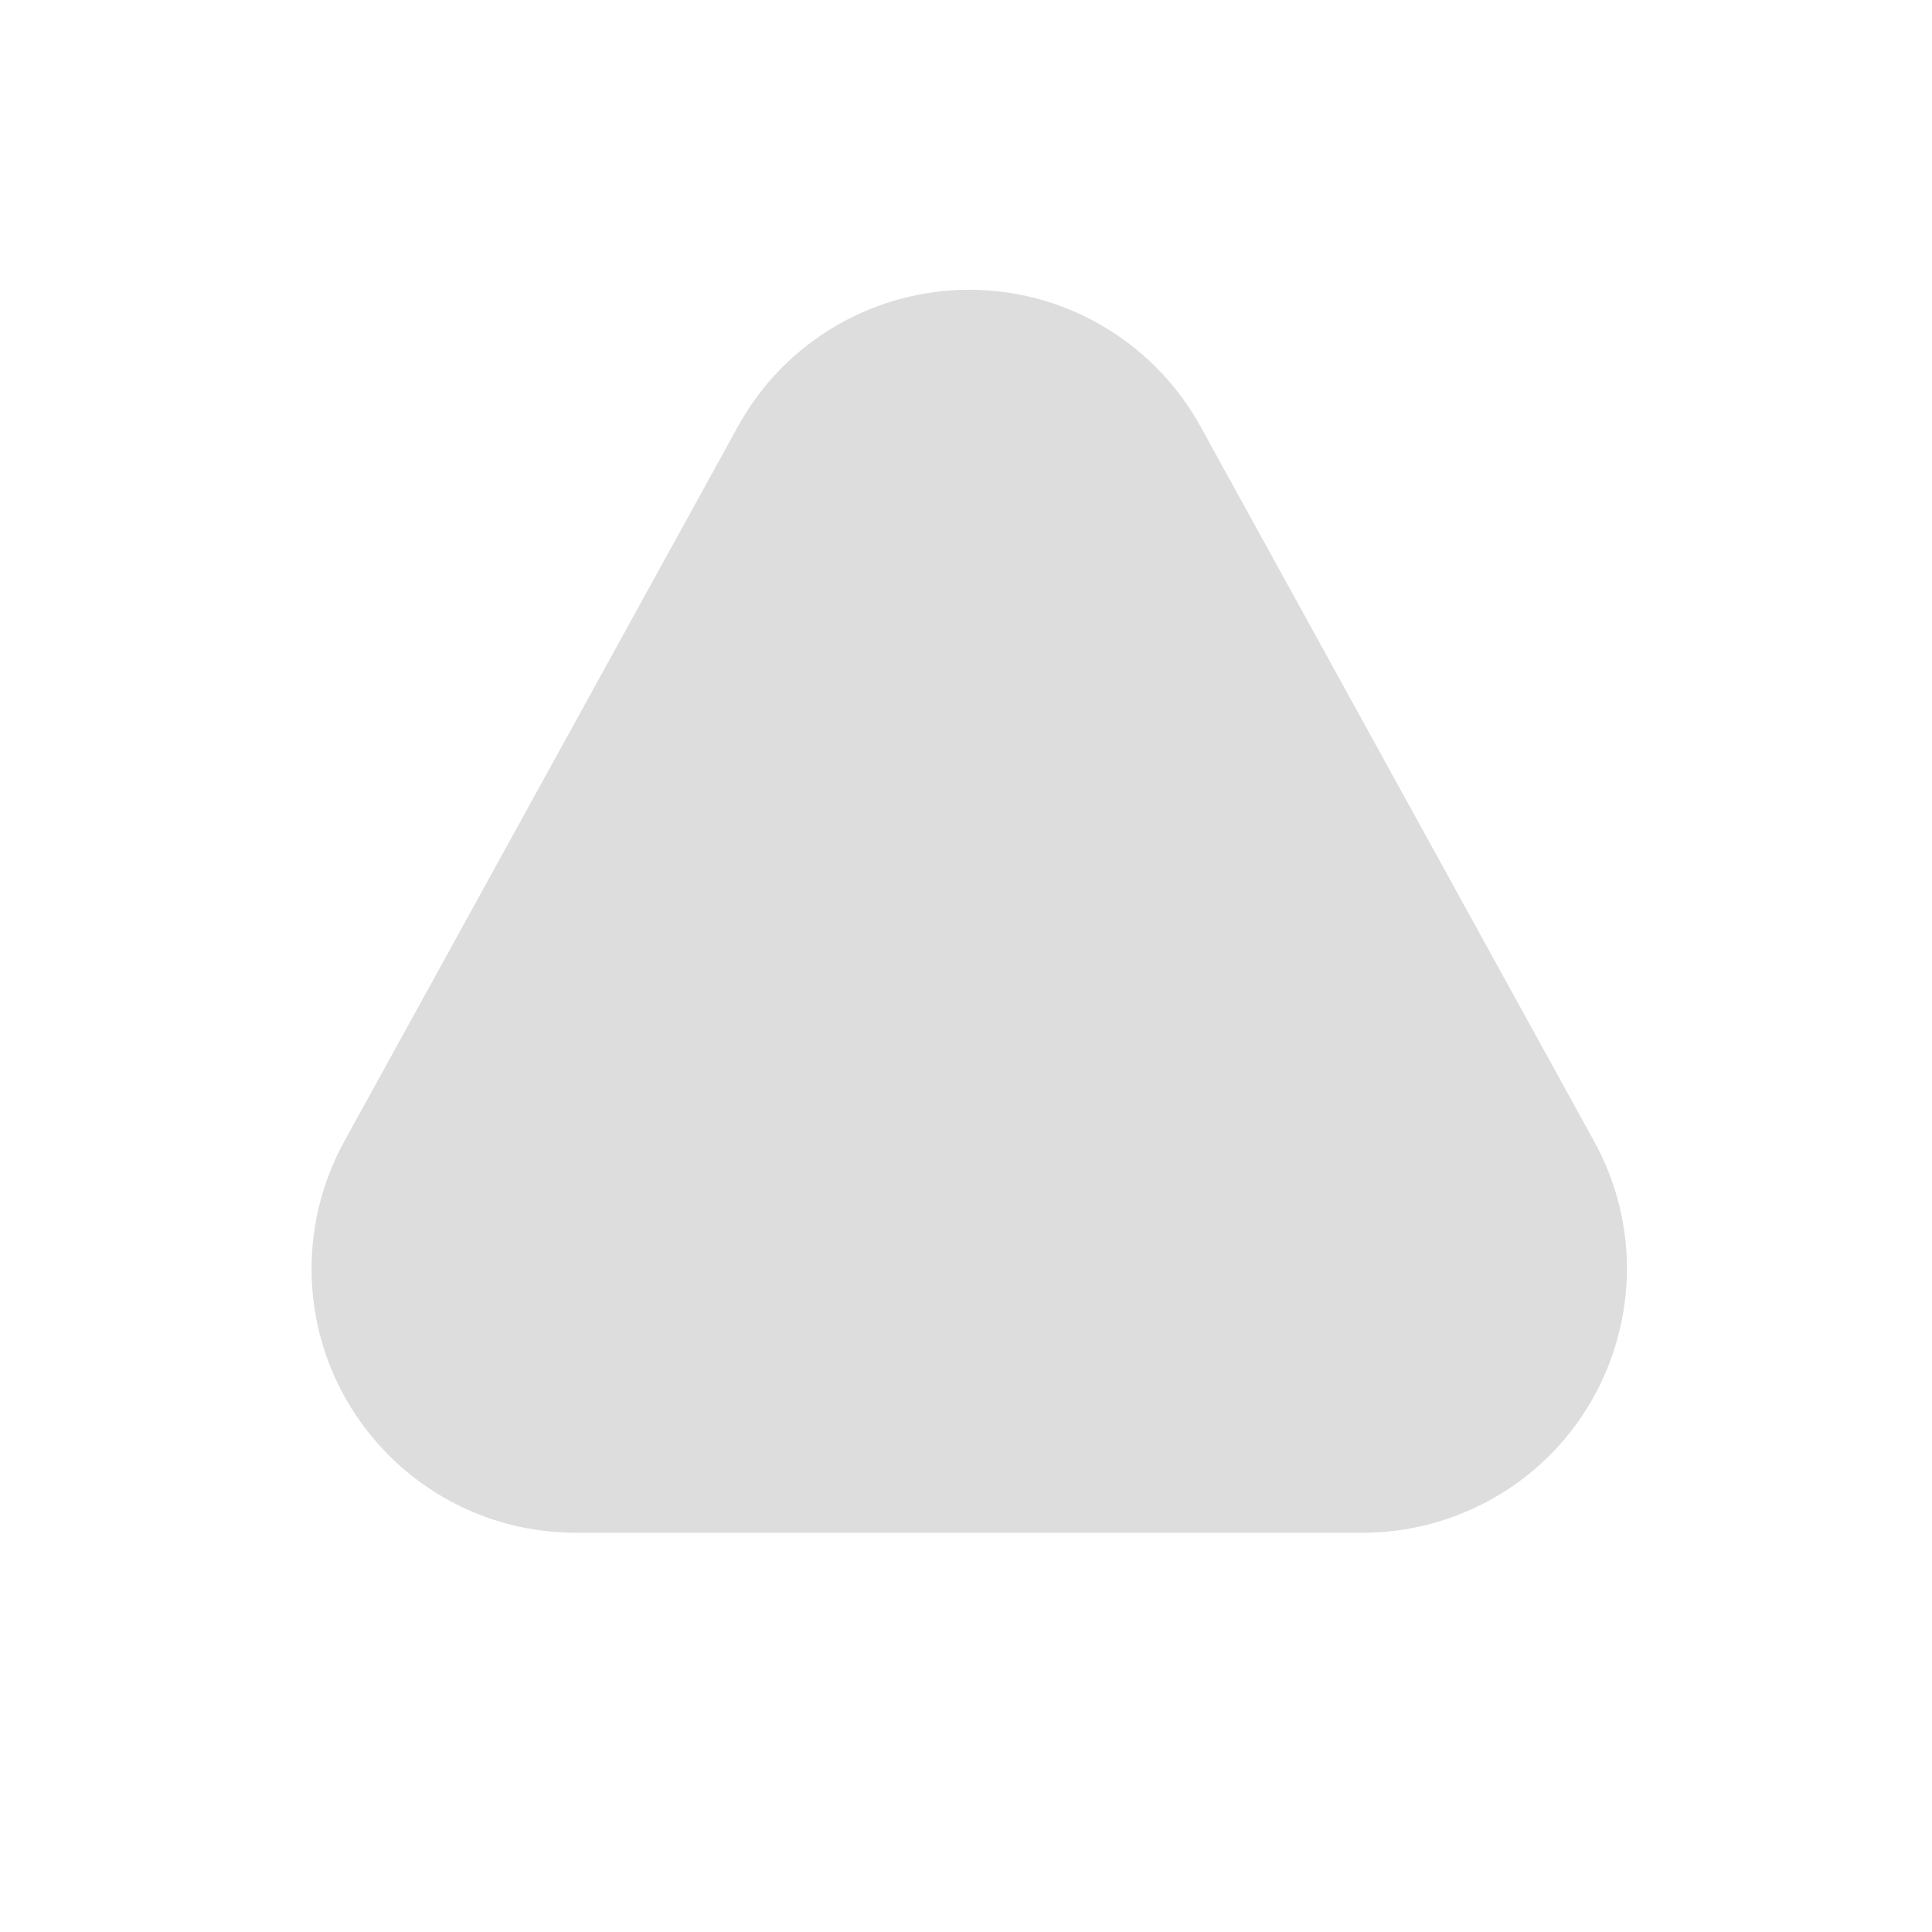 <svg xmlns="http://www.w3.org/2000/svg" width="300" height="300" viewBox="0 0 300 300"><path fill="#DDD" fill-rule="evenodd" d="M186.415,66.225 L247.535,177.224 C258.457,197.059 251.231,221.993 231.396,232.915 C225.338,236.251 218.535,238 211.619,238 L89.381,238 C66.737,238 48.381,219.644 48.381,197 C48.381,190.085 50.13,183.282 53.465,177.224 L114.585,66.225 C125.507,46.39 150.441,39.164 170.276,50.086 C176.891,53.729 182.368,59.125 186.108,65.677 L186.415,66.225 Z"/></svg>